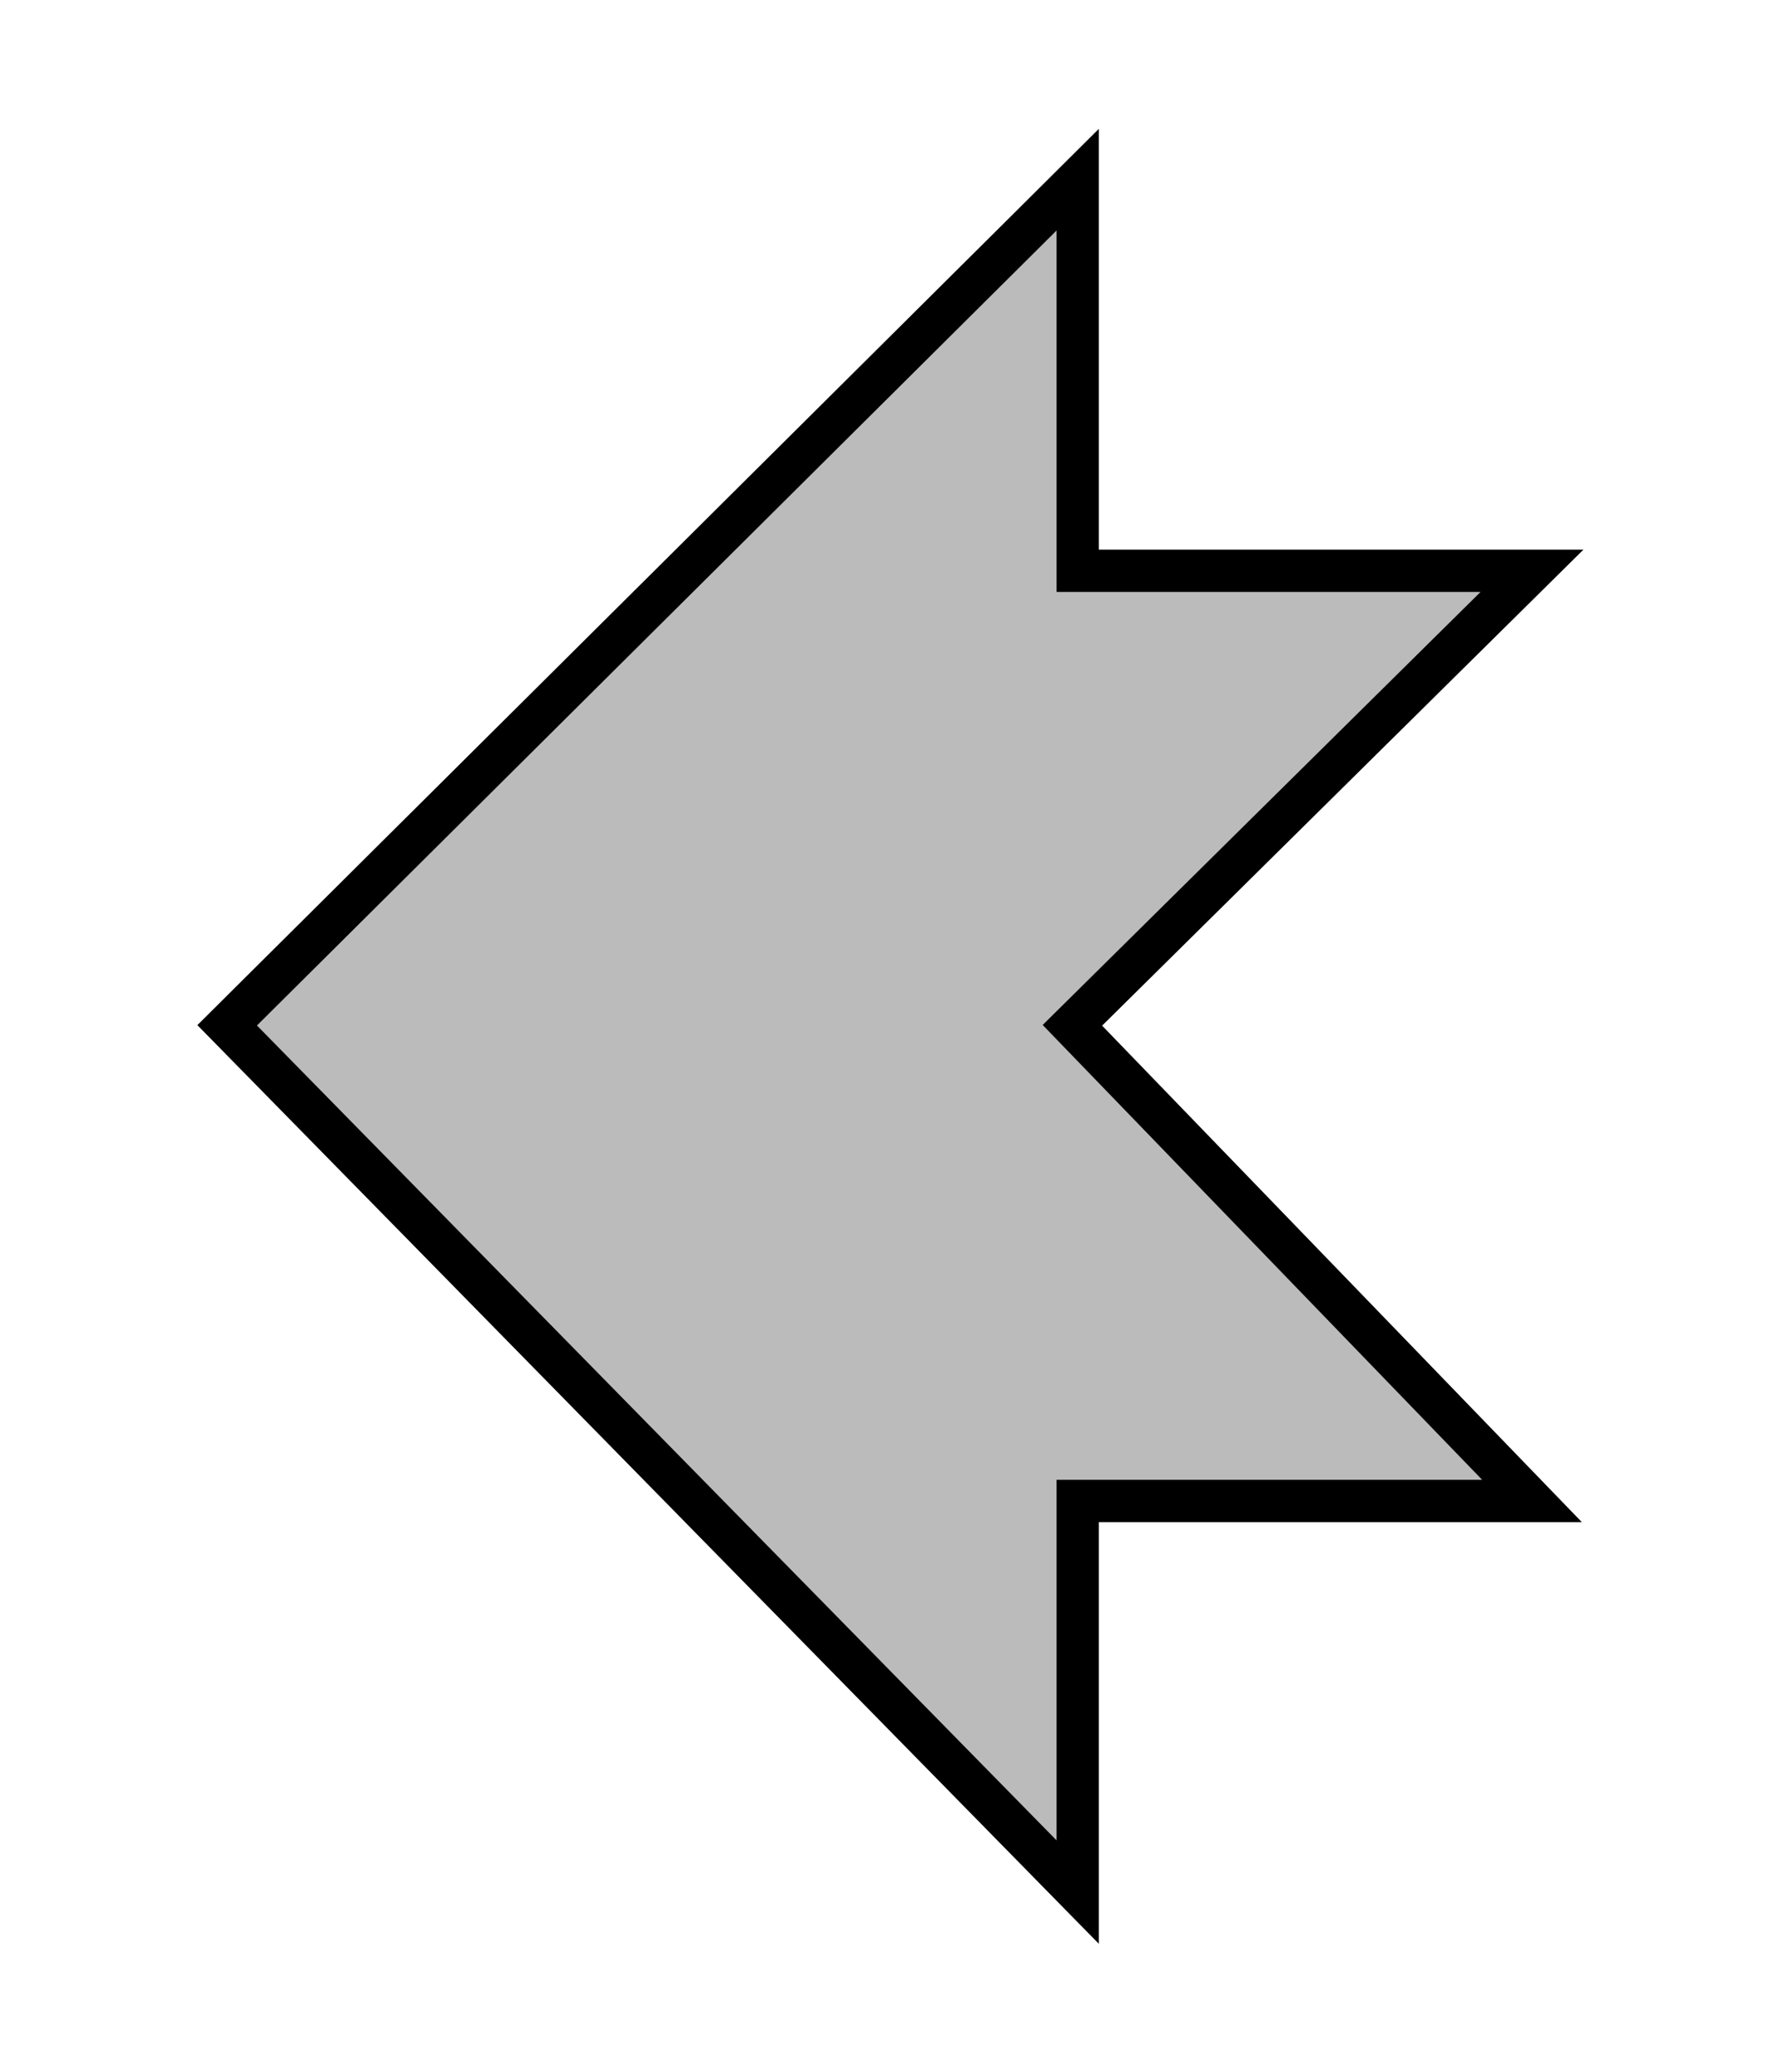 <?xml version="1.0" standalone="no"?><!-- Generator: Adobe Fireworks CS6, Export SVG Extension by Aaron Beall (http://fireworks.abeall.com) . Version: 0.6.1  --><!DOCTYPE svg PUBLIC "-//W3C//DTD SVG 1.1//EN" "http://www.w3.org/Graphics/SVG/1.1/DTD/svg11.dtd"><svg id="backArrow_bold-Page%201" viewBox="0 0 42 49" style="background-color:#ffffff00" version="1.1"	xmlns="http://www.w3.org/2000/svg" xmlns:xlink="http://www.w3.org/1999/xlink" xml:space="preserve"	x="0px" y="0px" width="42px" height="49px">	<g id="Layer%201">		<path d="M 25.5 4.25 L 5.375 24.25 L 25.5 44.75 L 25.5 35.5 L 36.25 35.5 L 25.375 24.25 L 36.25 13.5 L 25.5 13.5 L 25.5 4.25 Z" stroke="#000000" stroke-width="1" fill="#bbbbbb"/>	</g></svg>